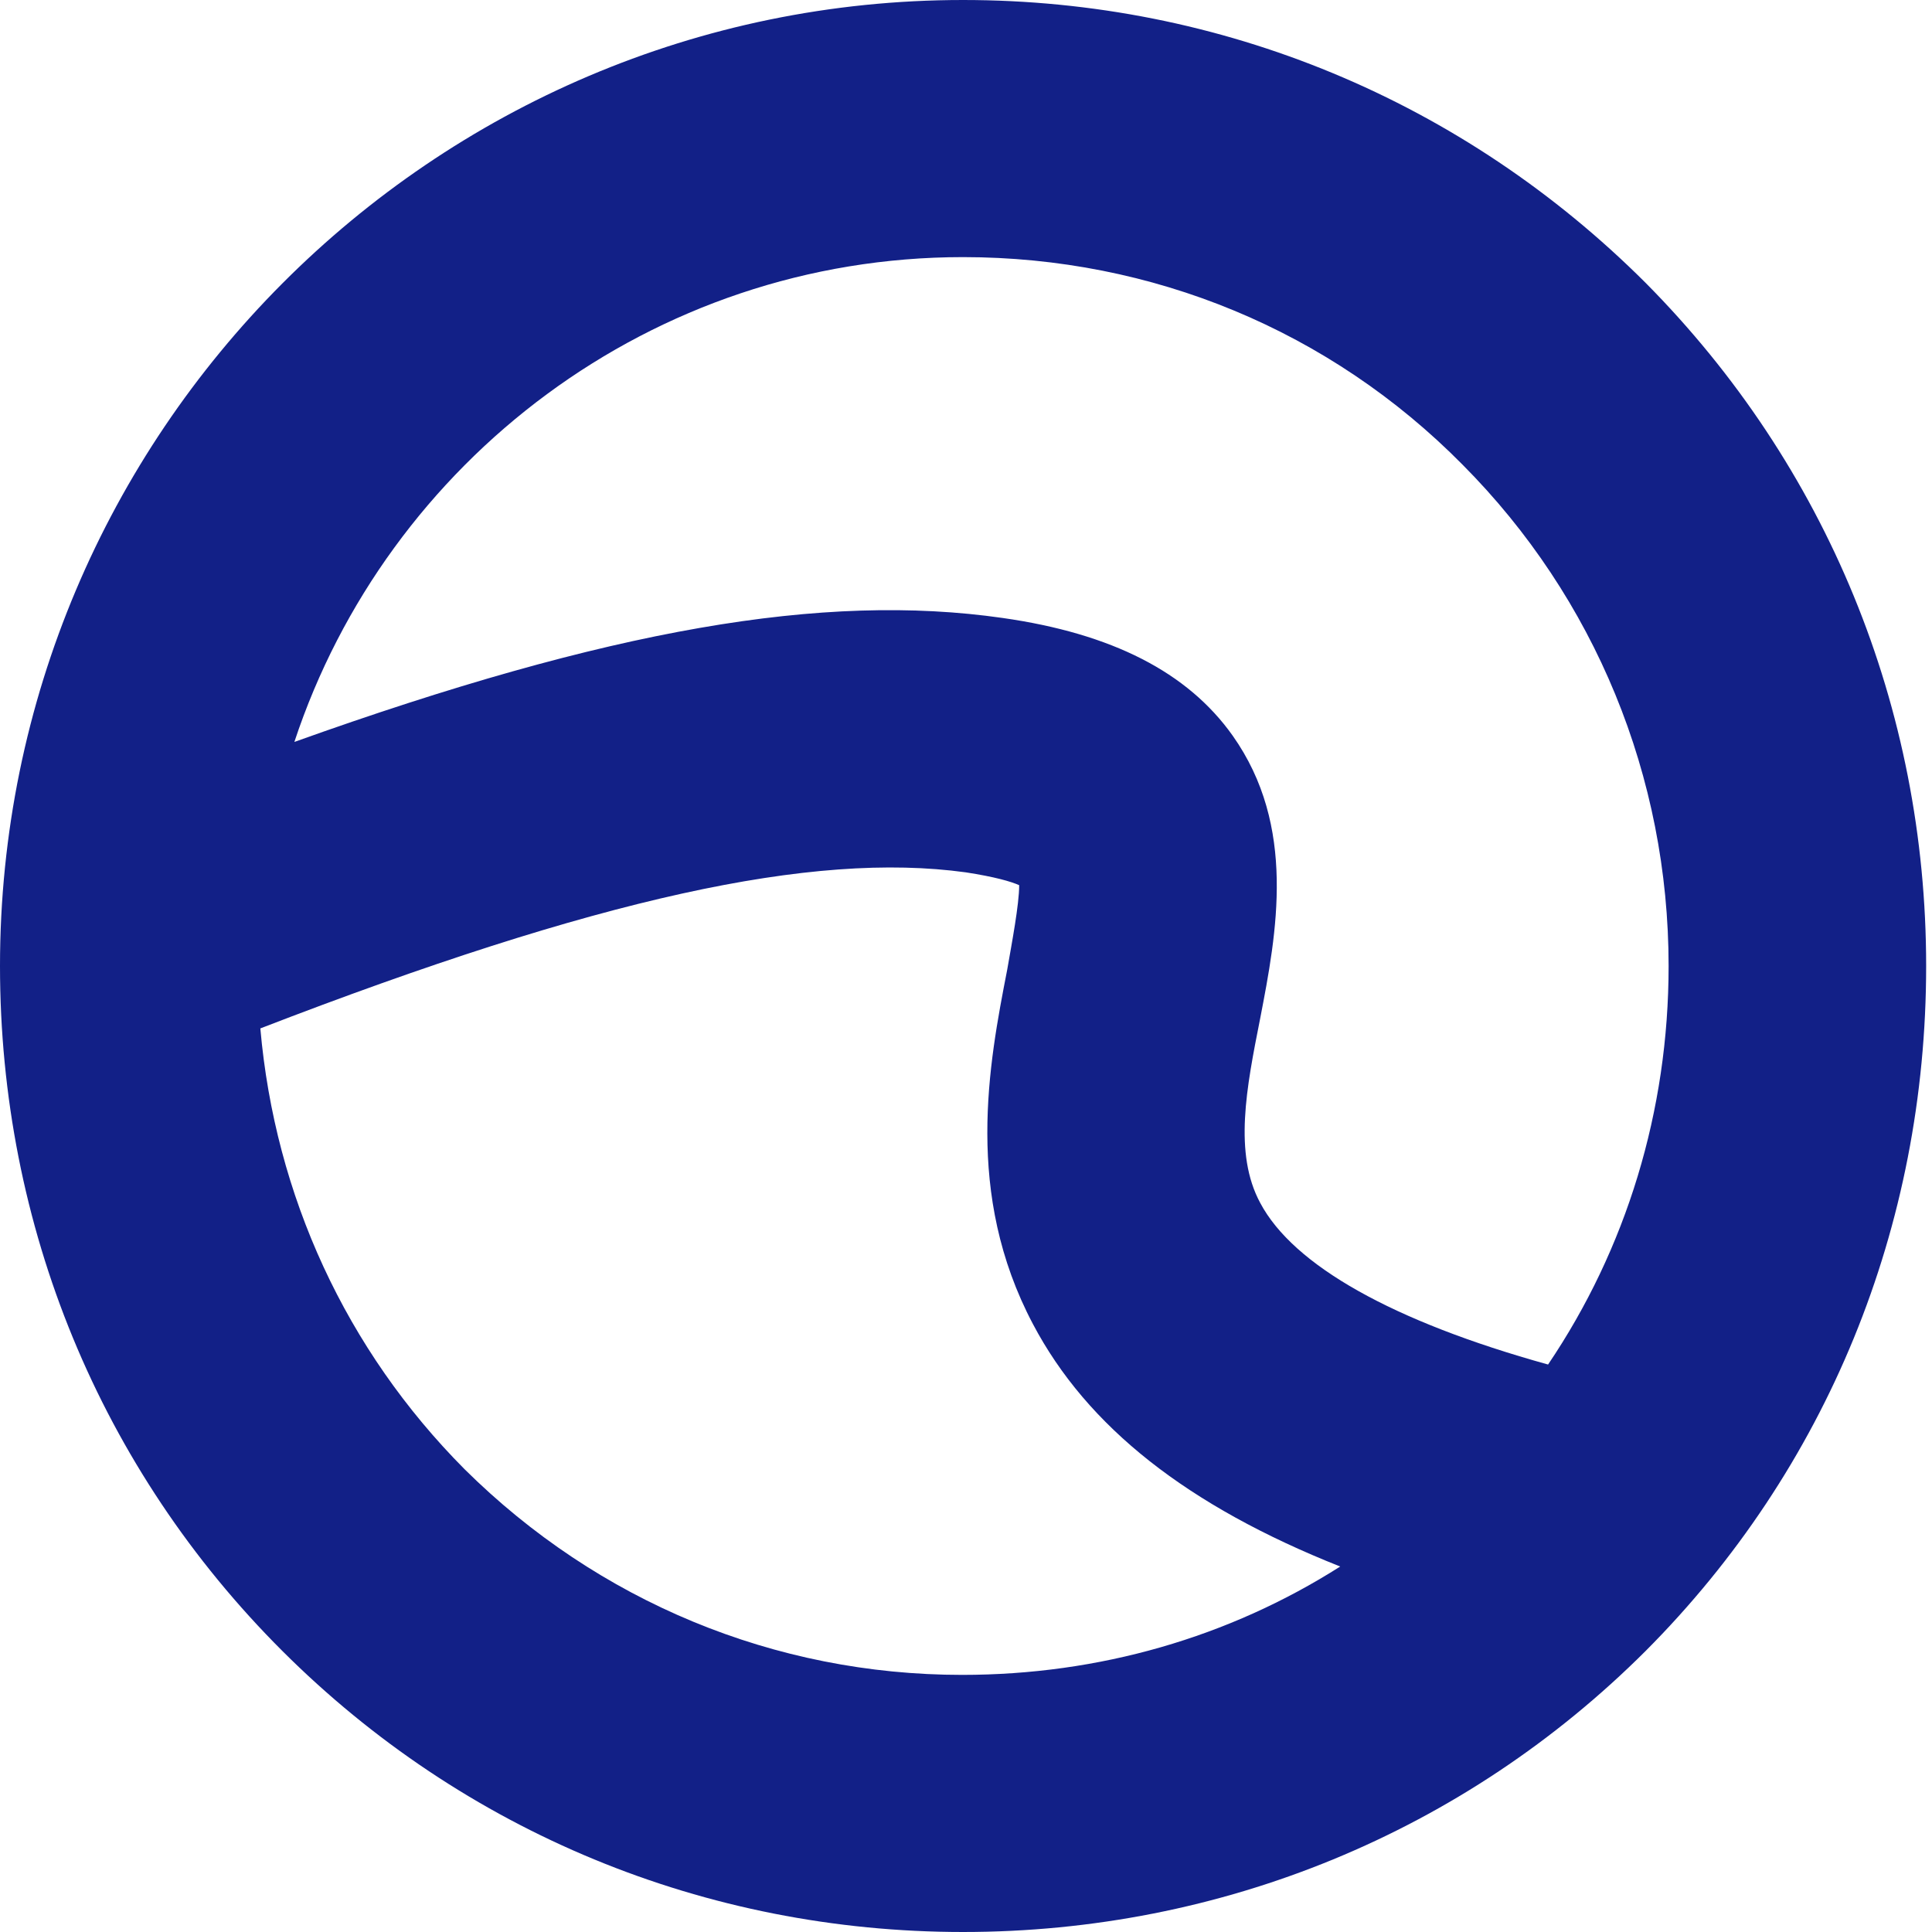 <svg width="36" height="36" viewBox="0 0 36 36" fill="none" xmlns="http://www.w3.org/2000/svg">
<path d="M17.945 0C8.056 0 0 8.076 0 18C0 22.842 1.868 27.376 5.262 30.764C8.639 34.135 13.146 36 17.945 36C22.762 36 27.287 34.135 30.663 30.764C34.04 27.376 35.891 22.859 35.891 18C35.891 13.192 34.04 8.675 30.663 5.27C27.27 1.882 22.762 0 17.945 0ZM8.656 27.376C6.445 25.152 5.125 22.278 4.851 19.163C11.141 16.734 15.134 15.861 17.997 16.255C18.545 16.34 18.837 16.426 18.991 16.494C18.991 16.854 18.854 17.572 18.768 18.068C18.425 19.831 17.963 22.243 19.248 24.673C20.259 26.589 22.128 28.061 24.973 29.19C22.899 30.508 20.482 31.209 17.928 31.209C14.432 31.209 11.141 29.84 8.656 27.376ZM28.846 25.426C25.95 24.622 24.099 23.578 23.482 22.414C22.985 21.491 23.224 20.276 23.482 18.975C23.79 17.384 24.167 15.399 22.967 13.705C22.128 12.525 20.722 11.806 18.683 11.515C15.34 11.036 11.364 11.72 5.485 13.825C7.216 8.589 12.152 4.791 17.945 4.791C21.476 4.791 24.784 6.16 27.252 8.658C29.721 11.139 31.092 14.475 31.092 18C31.092 20.703 30.303 23.27 28.846 25.426Z" fill="#122087"/>
</svg>
